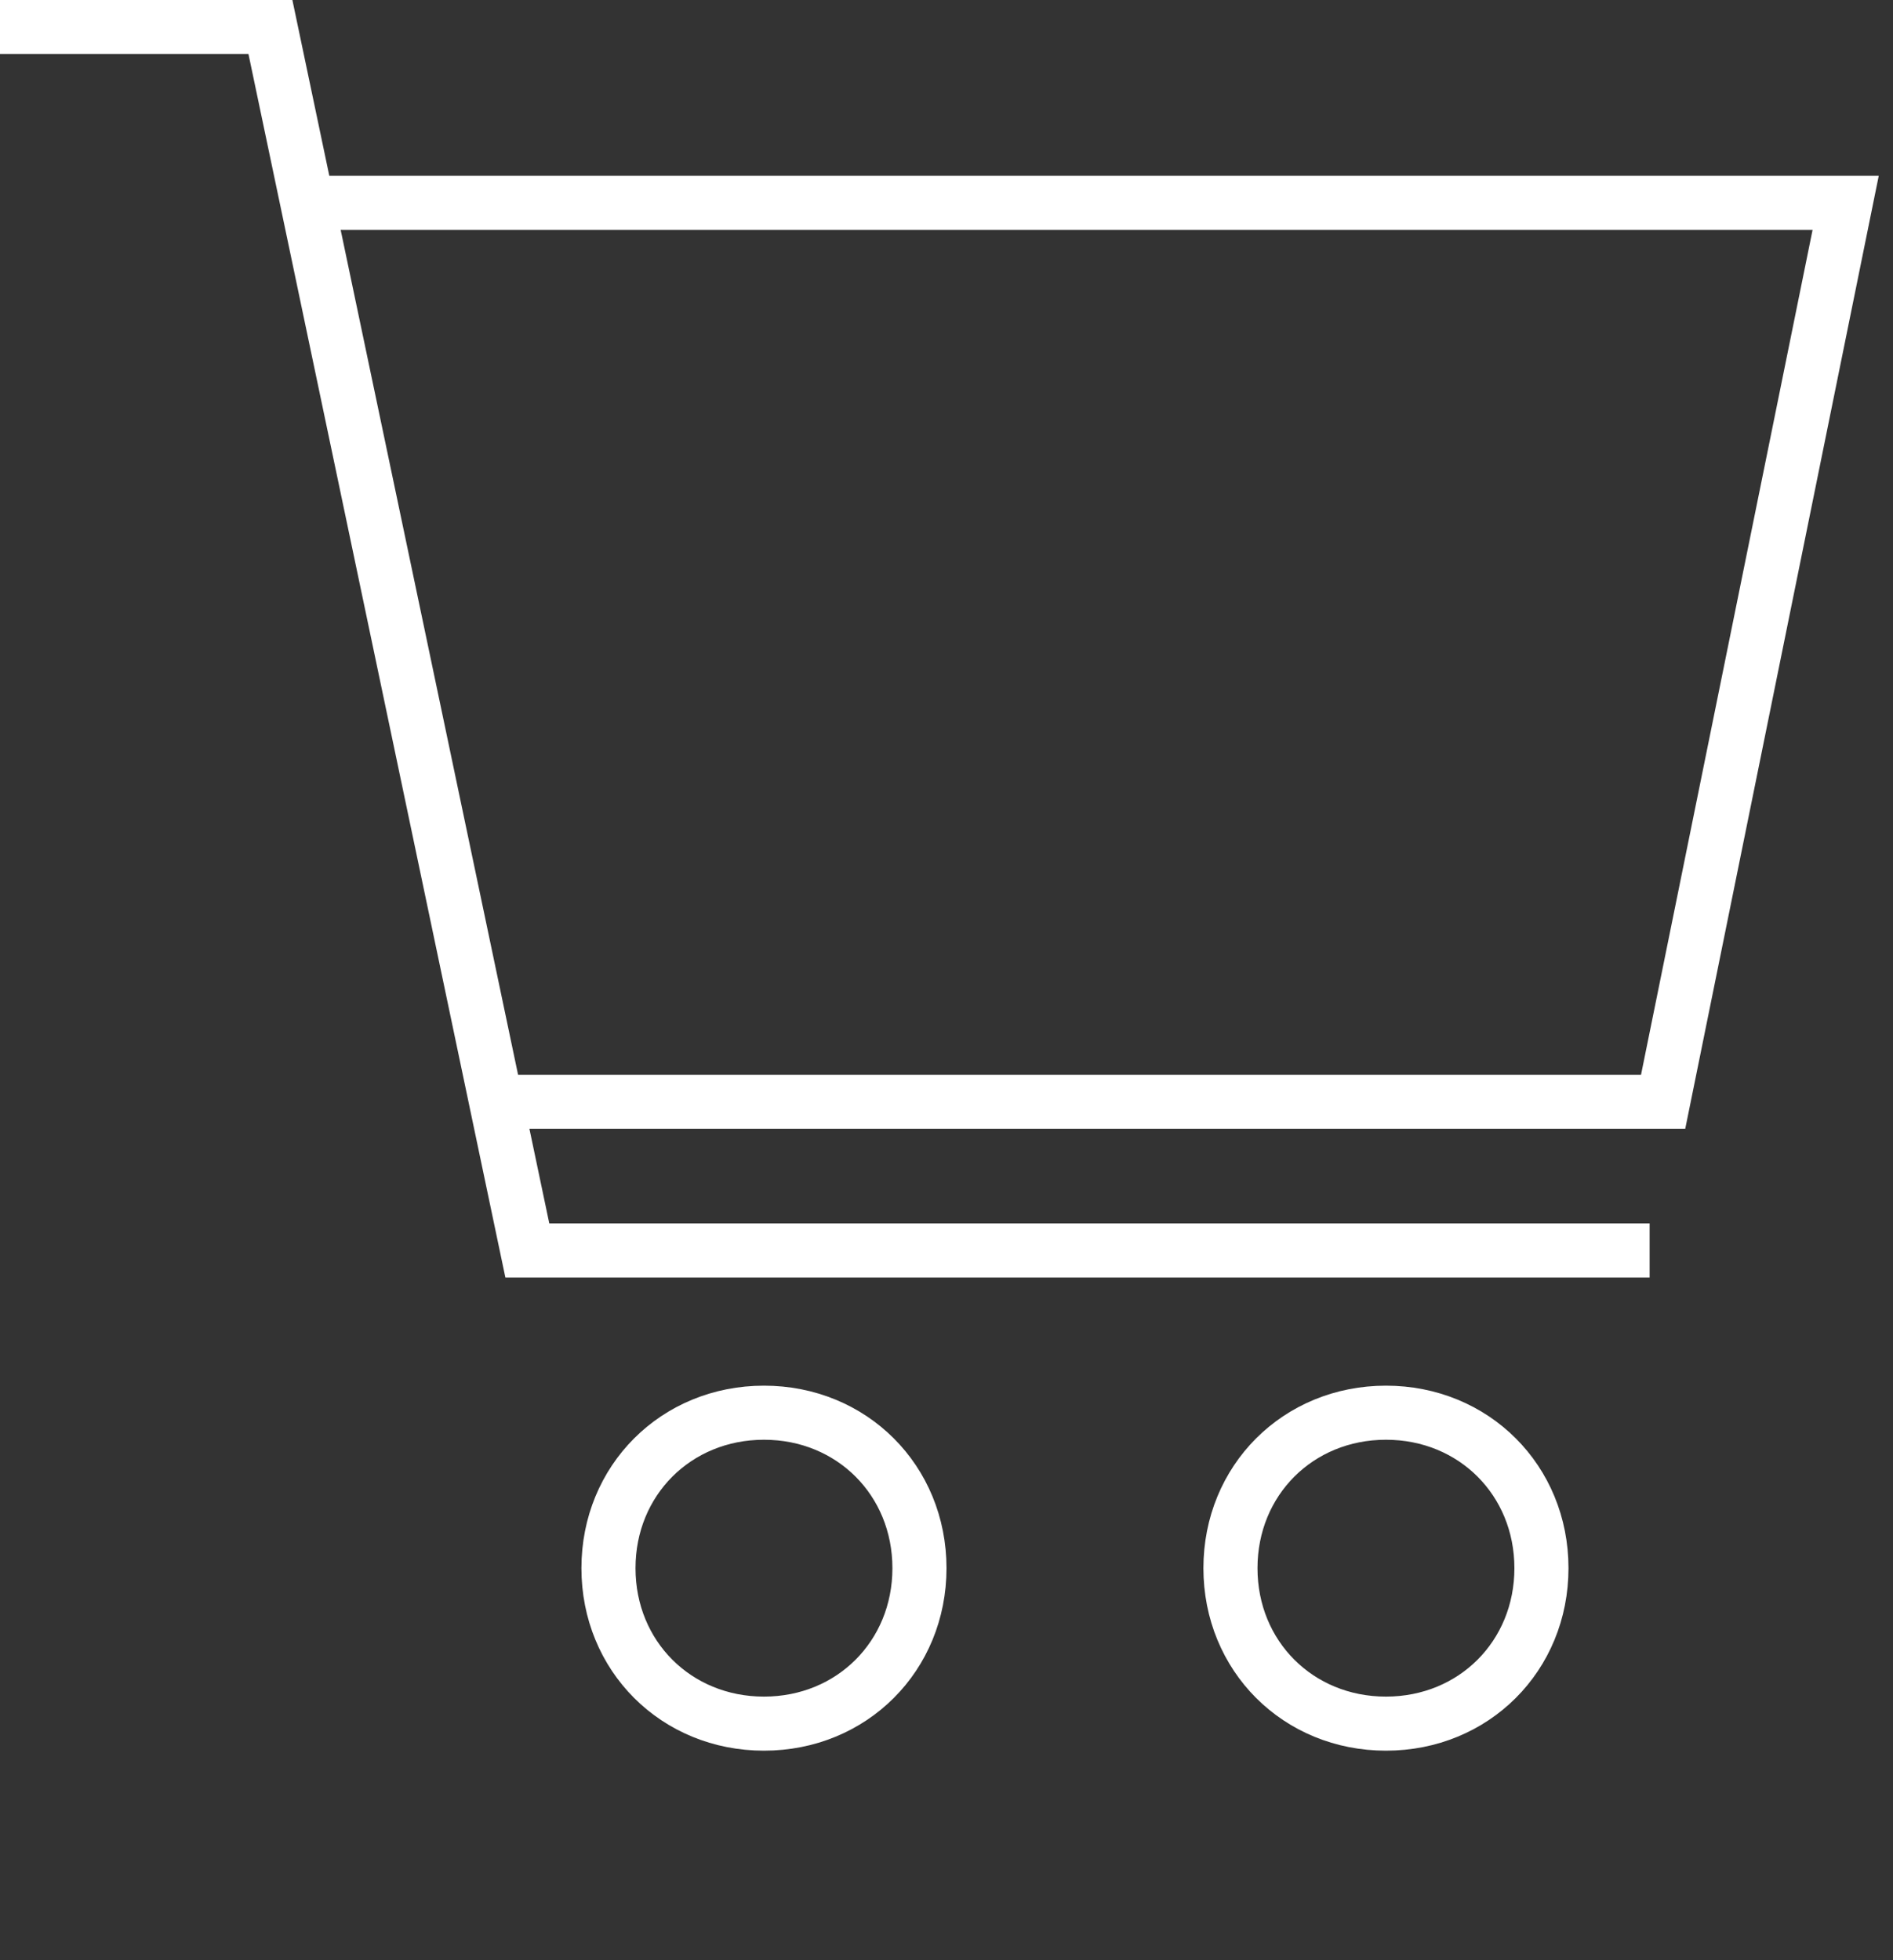 <?xml version="1.0" encoding="utf-8"?>
<!-- Generator: Adobe Illustrator 25.0.0, SVG Export Plug-In . SVG Version: 6.00 Build 0)  -->
<svg version="1.1" id="Layer_1" xmlns="http://www.w3.org/2000/svg" xmlns:xlink="http://www.w3.org/1999/xlink" x="0px" y="0px"
	 viewBox="0 0 28 29" style="enable-background:new 0 0 28 29;" xml:space="preserve">
<rect x="0" y="0" width="28" height="29" fill="#333333" stroke="none"/>
<style type="text/css">
	.st0{fill:none;stroke:#ffffff;stroke-width:0.8;}
	.st1{fill:none;stroke:#ffffff;stroke-width:0.8;}
</style>
<g id="Page-1">
	<g id="Group-2-Copy">
		<g id="Group-9-Copy" transform="translate(0.ffffff, 3.ffffff)">
			<polyline id="Stroke-1" class="st0" points="24.4,18.5 7.8,18.5 4,0.4 0,0.4 			"/>
			<polyline id="Stroke-3" class="st1" points="4.6,3 27.3,3 24.6,16.3 7.5,16.3 			"/>
			<path id="Stroke-5" class="st1" d="M13.6,23.2c0,1.3-1,2.3-2.3,2.3c-1.3,0-2.3-1-2.3-2.3s1-2.3,2.3-2.3
				C12.6,20.9,13.6,21.9,13.6,23.2z"/>
			<path id="Stroke-7" class="st1" d="M22.8,23.2c0,1.3-1,2.3-2.3,2.3c-1.3,0-2.3-1-2.3-2.3s1-2.3,2.3-2.3
				C21.8,20.9,22.8,21.9,22.8,23.2z"/>
		</g>
	</g>
</g>
</svg>
